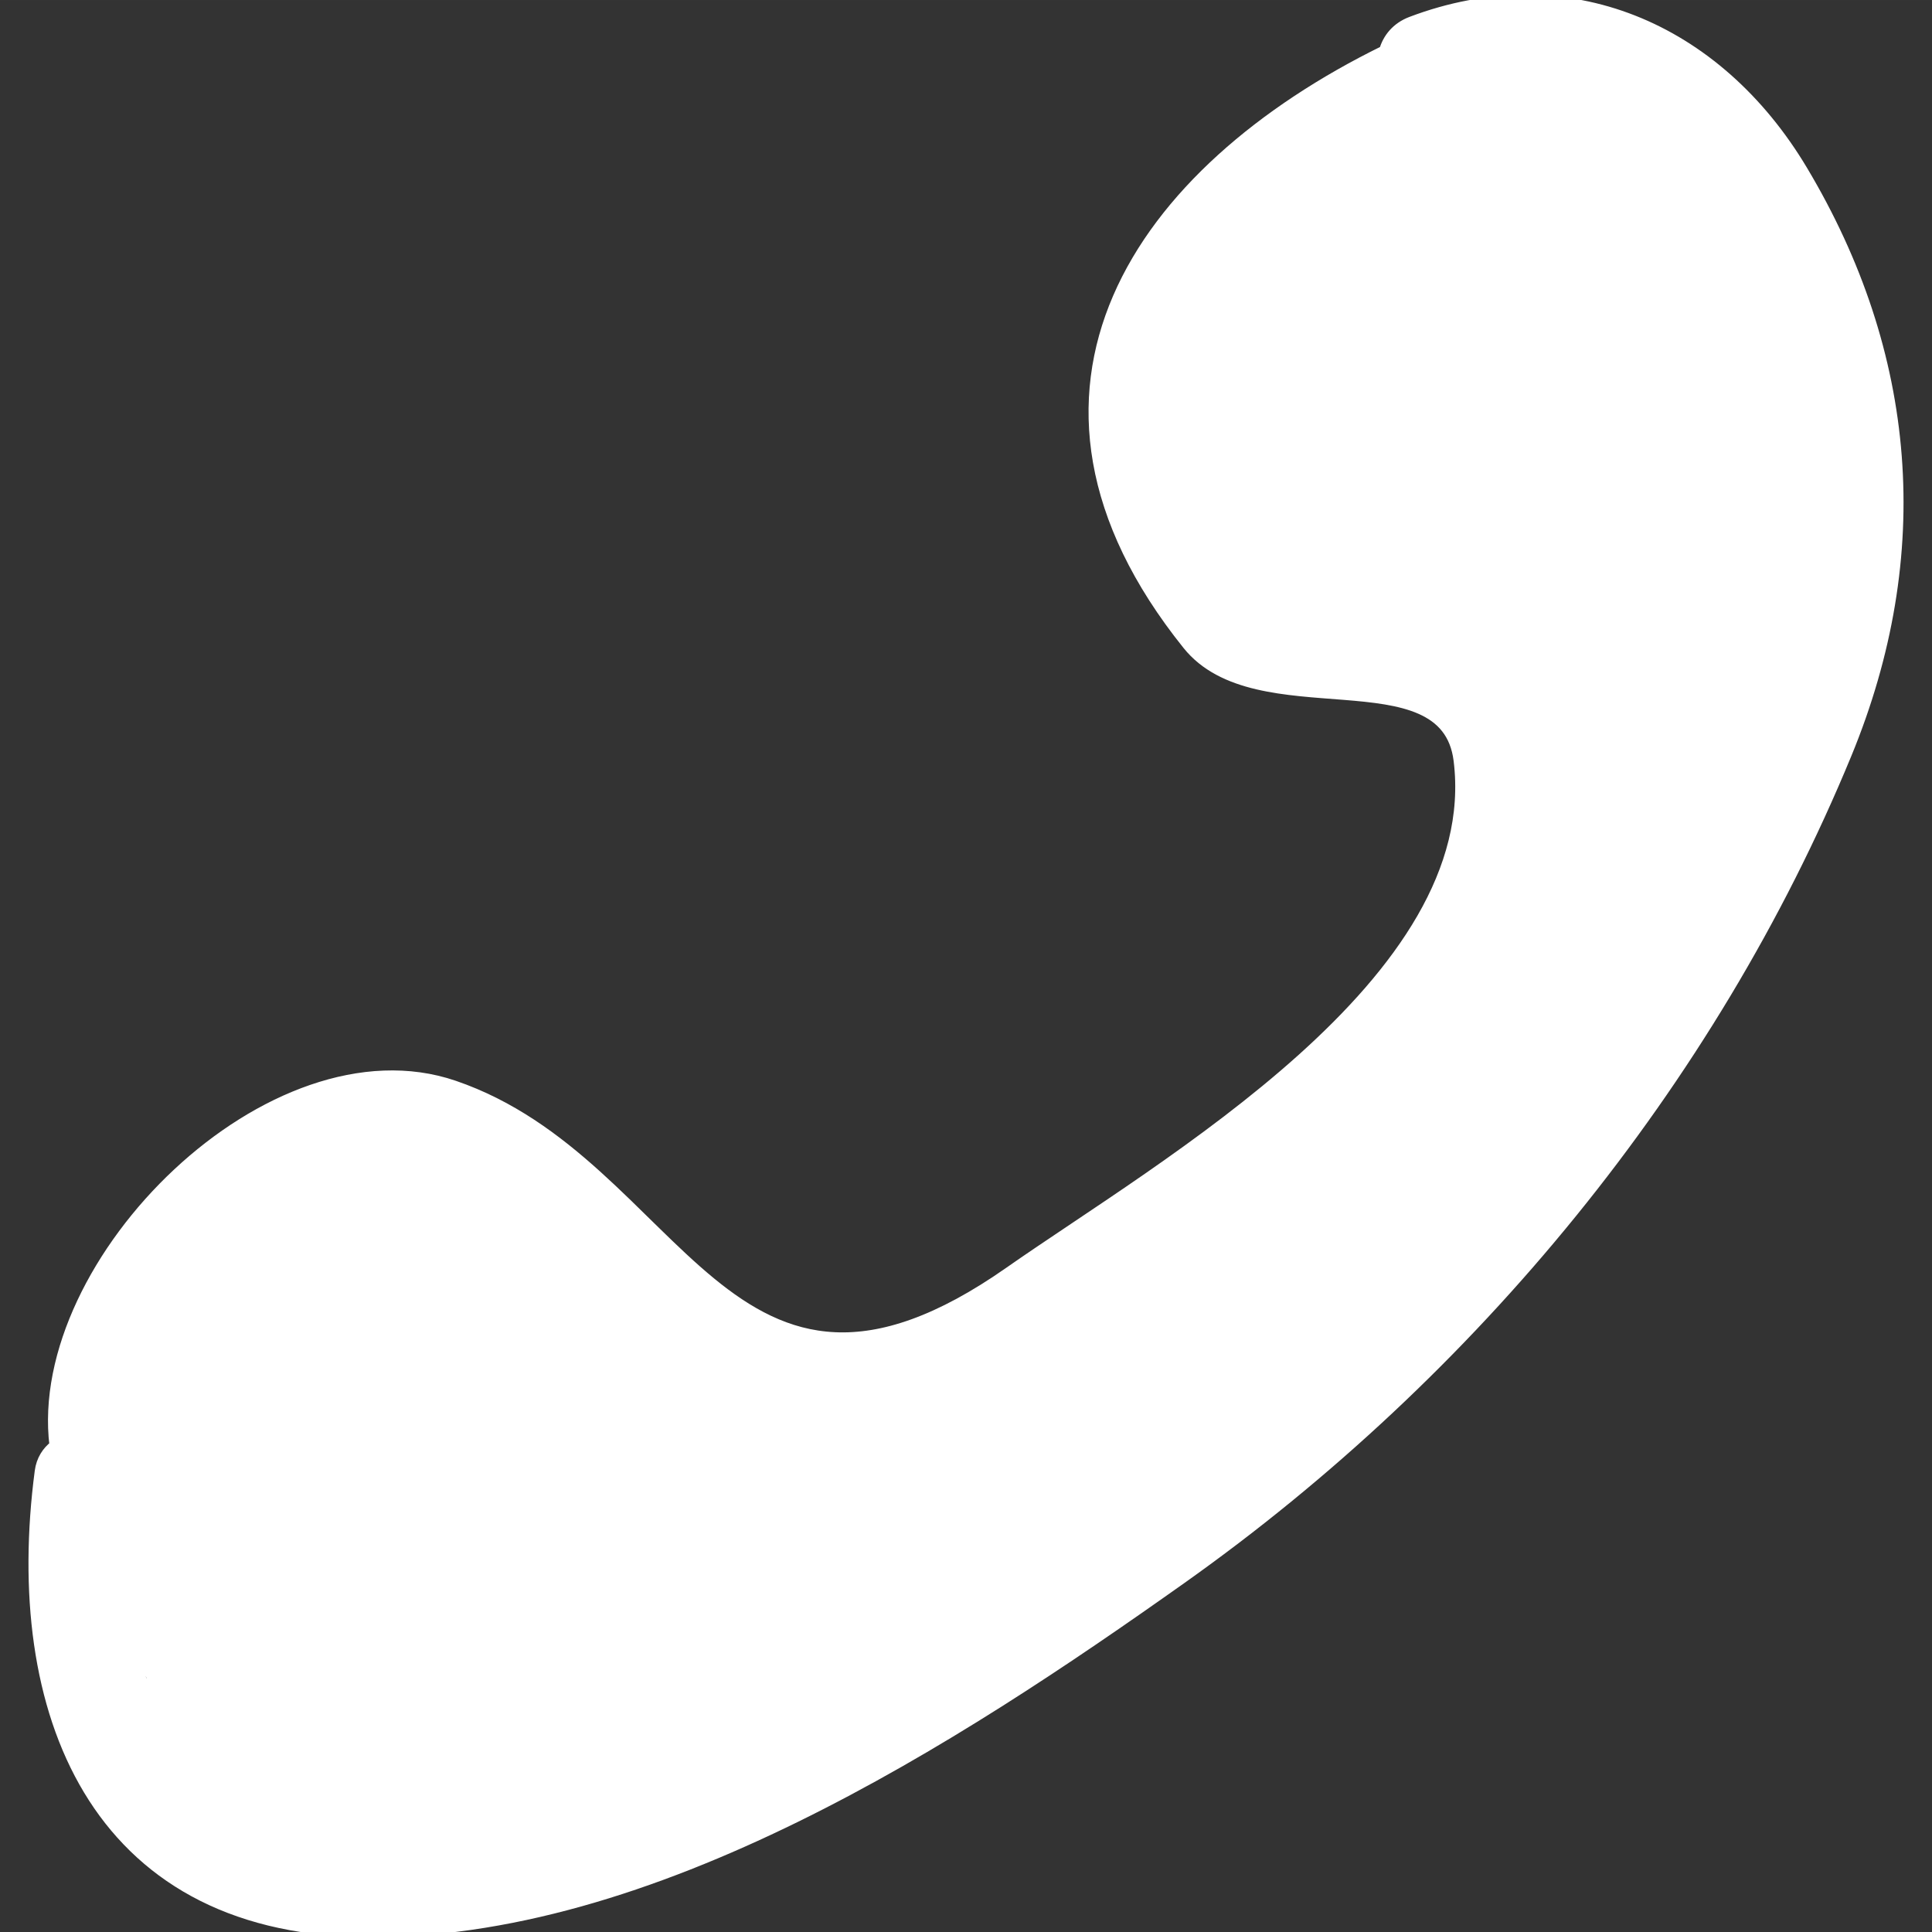 <!DOCTYPE svg PUBLIC "-//W3C//DTD SVG 1.1//EN" "http://www.w3.org/Graphics/SVG/1.1/DTD/svg11.dtd">
<!-- Uploaded to: SVG Repo, www.svgrepo.com, Transformed by: SVG Repo Mixer Tools -->
<svg fill="#ffffff" version="1.1" id="Capa_1" xmlns="http://www.w3.org/2000/svg" xmlns:xlink="http://www.w3.org/1999/xlink" width="800px" height="800px" viewBox="0 0 187.409 187.408" xml:space="preserve" stroke="#ffffff">
<rect x="0" y="0" width="187.409" height="187.408" fill="#333333" stroke="none"/>
<g id="SVGRepo_bgCarrier" stroke-width="0"/>
<g id="SVGRepo_tracerCarrier" stroke-linecap="round" stroke-linejoin="round"/>
<g id="SVGRepo_iconCarrier"> <g> <path d="M174.842,16.515c-8.273-13.85-22.847-20.123-37.947-14.407c-1.445,0.547-2.278,1.618-2.62,2.806 c-23.746,11.661-38.799,33.052-19.079,57.628c6.758,8.422,25.012,0.774,26.306,11.21c2.662,21.461-28.601,39.129-43.608,49.637 c-27.448,19.218-31.861-10.562-53.844-18.077c-17.619-6.024-40.951,17.021-38.75,34.911c-0.726,0.556-1.284,1.382-1.431,2.497 c-3.07,23.302,5.245,44.21,31.179,44.679c28.131,0.507,57.648-18.719,79.581-34.271c28.167-19.972,51.297-47.996,64.482-79.957 C187.122,53.75,185.487,34.332,174.842,16.515z M13.992,163.626c-1.516-3.781-2.432-8.218-2.894-13.098 c0.171,0.176,0.324,0.367,0.551,0.497c0.082,0.047,0.174,0.05,0.257,0.09c0.201,4.001,1.164,7.988,2.94,11.848 C14.54,163.159,14.248,163.374,13.992,163.626z"/> </g> </g>
</svg>